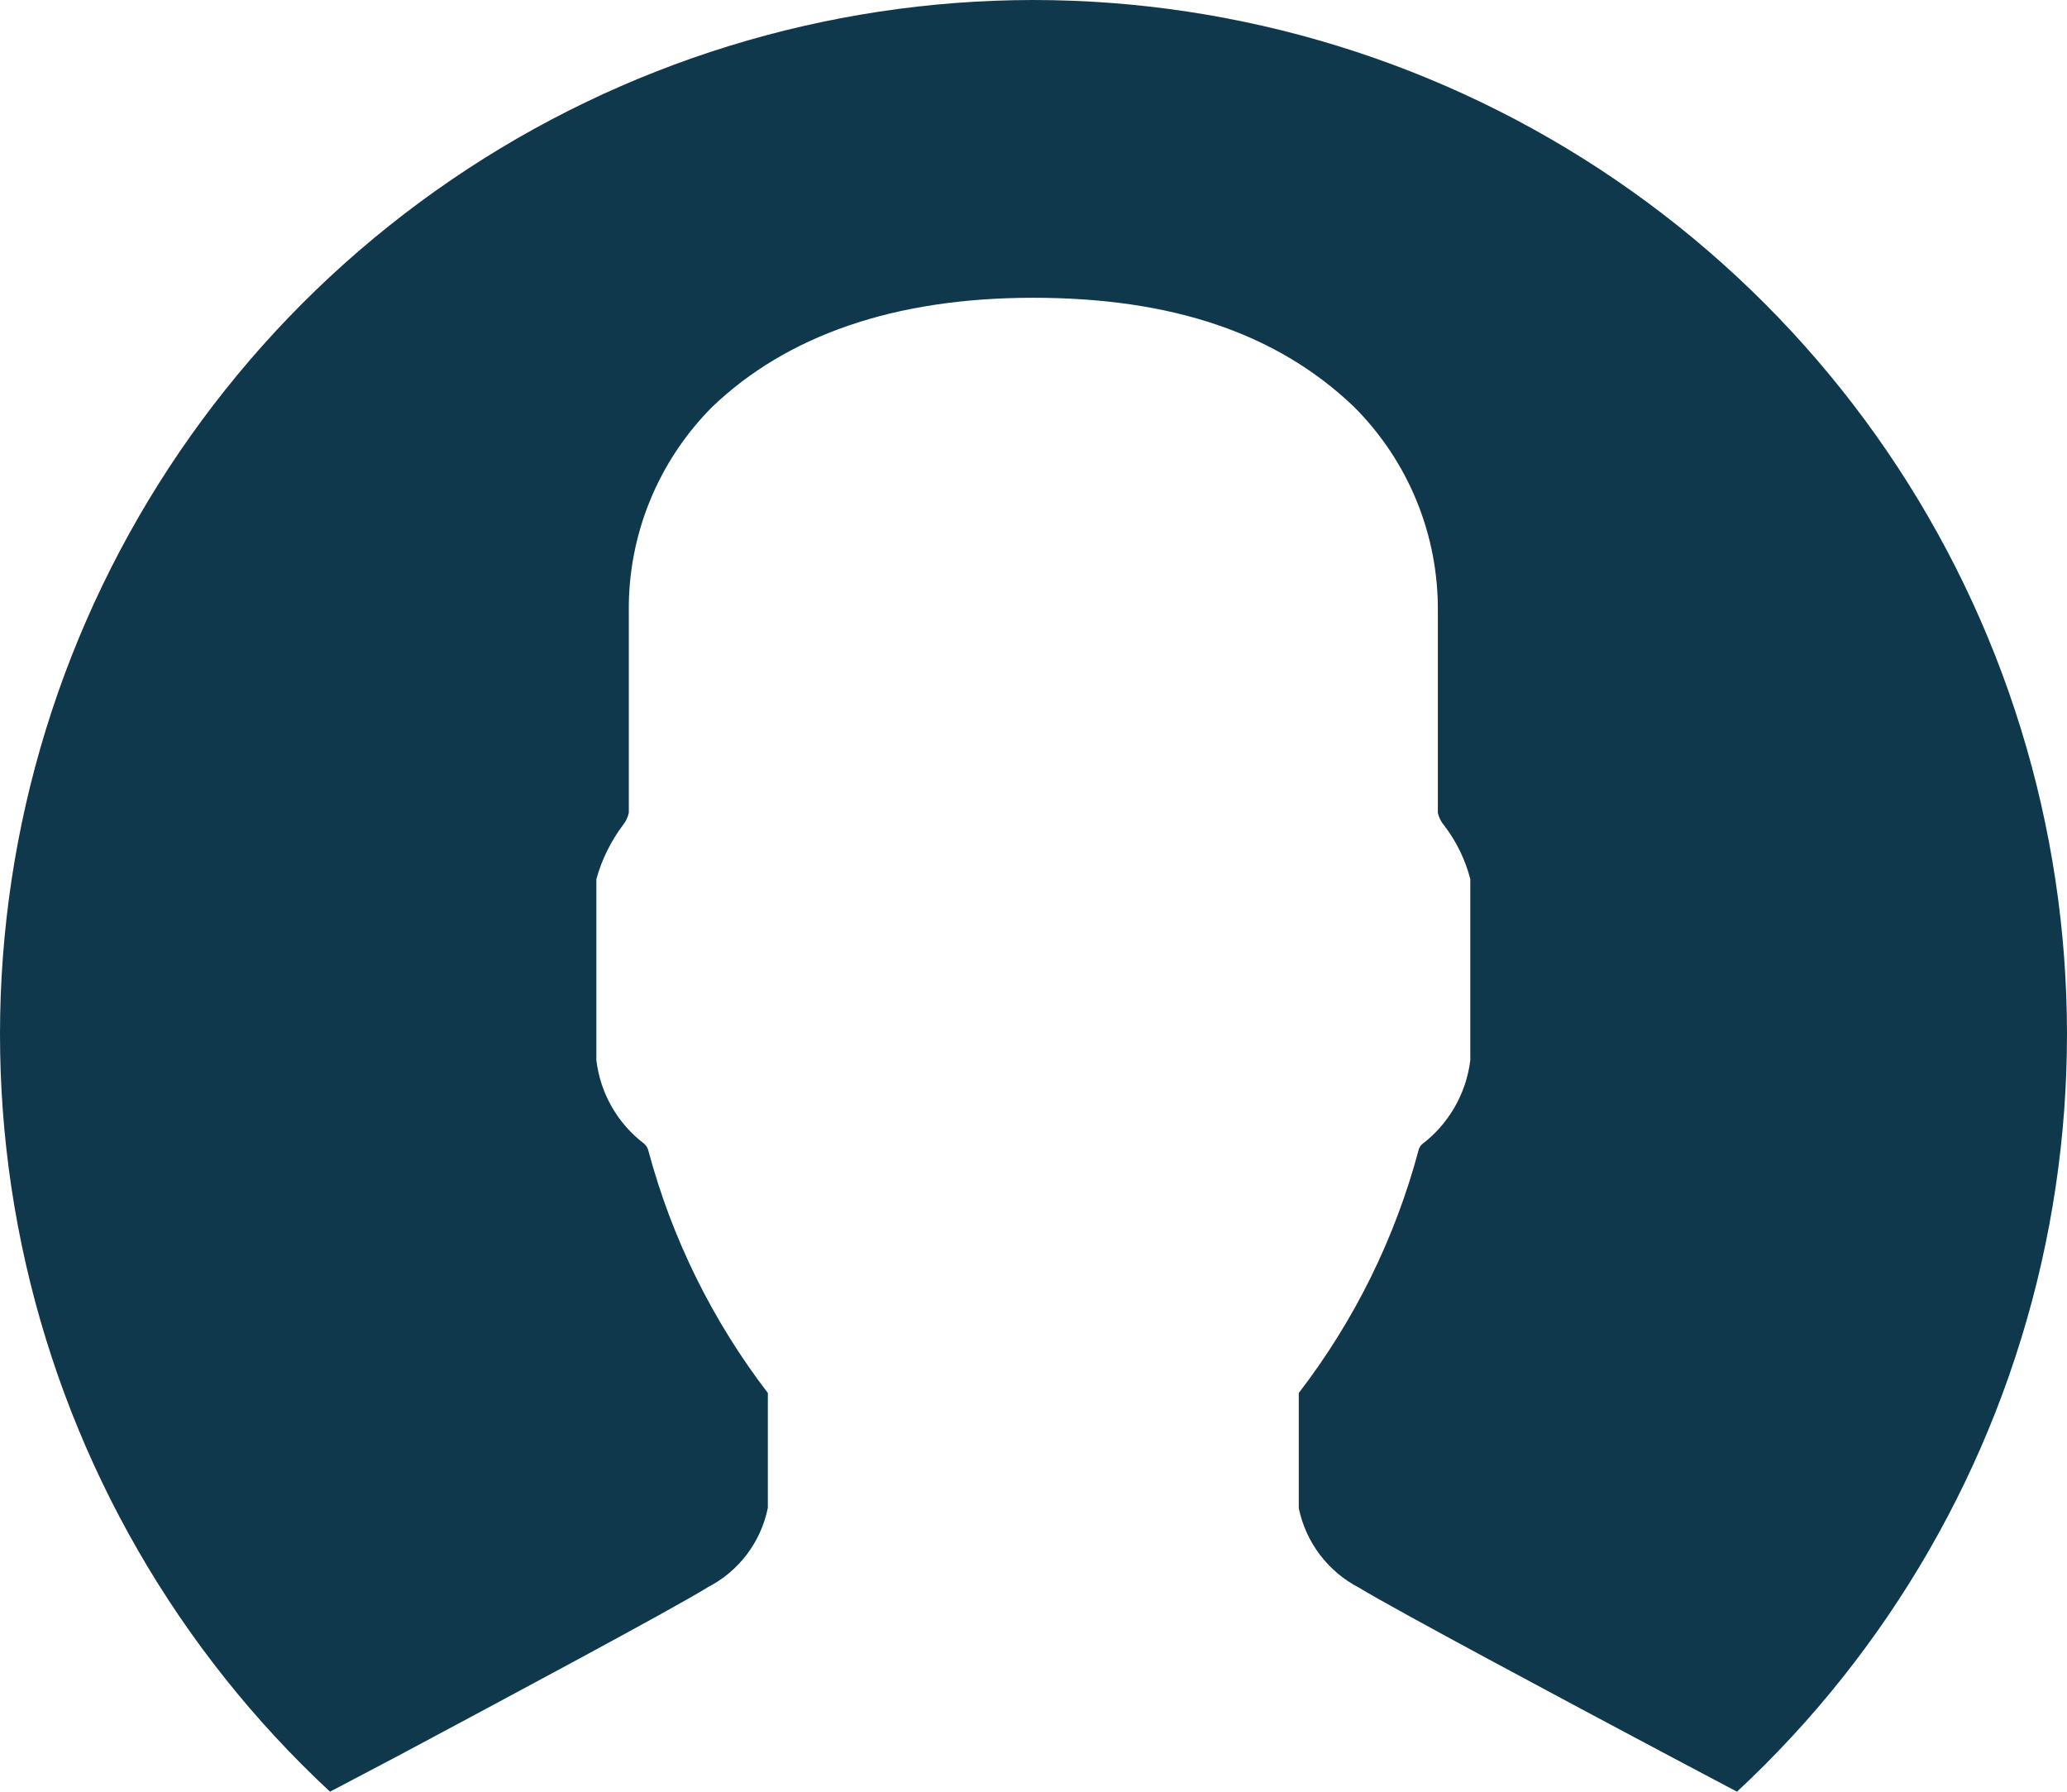 <svg width="60" height="52" viewBox="0 0 60 52" fill="none" xmlns="http://www.w3.org/2000/svg">
<path d="M29.99 0C23.962 0.005 18.076 1.825 13.097 5.222C8.118 8.62 4.278 13.438 2.075 19.048C-0.127 24.659 -0.589 30.803 0.749 36.68C2.088 42.557 5.164 47.895 9.579 51.999L11.546 50.964C14.568 49.349 19.526 46.7 20.54 46.068C20.986 45.84 21.375 45.514 21.678 45.114C21.981 44.715 22.19 44.252 22.289 43.76V40.428C20.683 38.335 19.505 35.947 18.822 33.4C18.804 33.319 18.76 33.247 18.698 33.193C18.316 32.903 17.997 32.539 17.759 32.123C17.52 31.706 17.368 31.247 17.311 30.771V25.513C17.469 24.945 17.732 24.411 18.087 23.94C18.169 23.837 18.226 23.717 18.253 23.588V17.761C18.239 16.657 18.447 15.563 18.863 14.541C19.279 13.519 19.895 12.59 20.674 11.809C22.838 9.739 25.953 8.642 29.99 8.642C34.026 8.642 37.079 9.677 39.305 11.809C40.086 12.589 40.704 13.517 41.122 14.539C41.54 15.562 41.749 16.657 41.737 17.761V23.588C41.767 23.726 41.831 23.854 41.923 23.96C42.277 24.422 42.534 24.95 42.679 25.513V25.772V30.771C42.62 31.252 42.465 31.716 42.223 32.135C41.981 32.555 41.658 32.922 41.271 33.214C41.226 33.26 41.194 33.317 41.178 33.379C40.496 35.935 39.314 38.331 37.7 40.428V43.771C37.802 44.261 38.011 44.723 38.314 45.123C38.617 45.522 39.005 45.849 39.45 46.079C40.485 46.71 45.422 49.349 48.465 50.964L50.421 51.999C54.837 47.894 57.914 42.554 59.252 36.675C60.589 30.796 60.126 24.65 57.921 19.039C55.716 13.427 51.872 8.61 46.89 5.214C41.908 1.818 36.019 0.001 29.99 0Z" fill="#10384D"/>
</svg>
